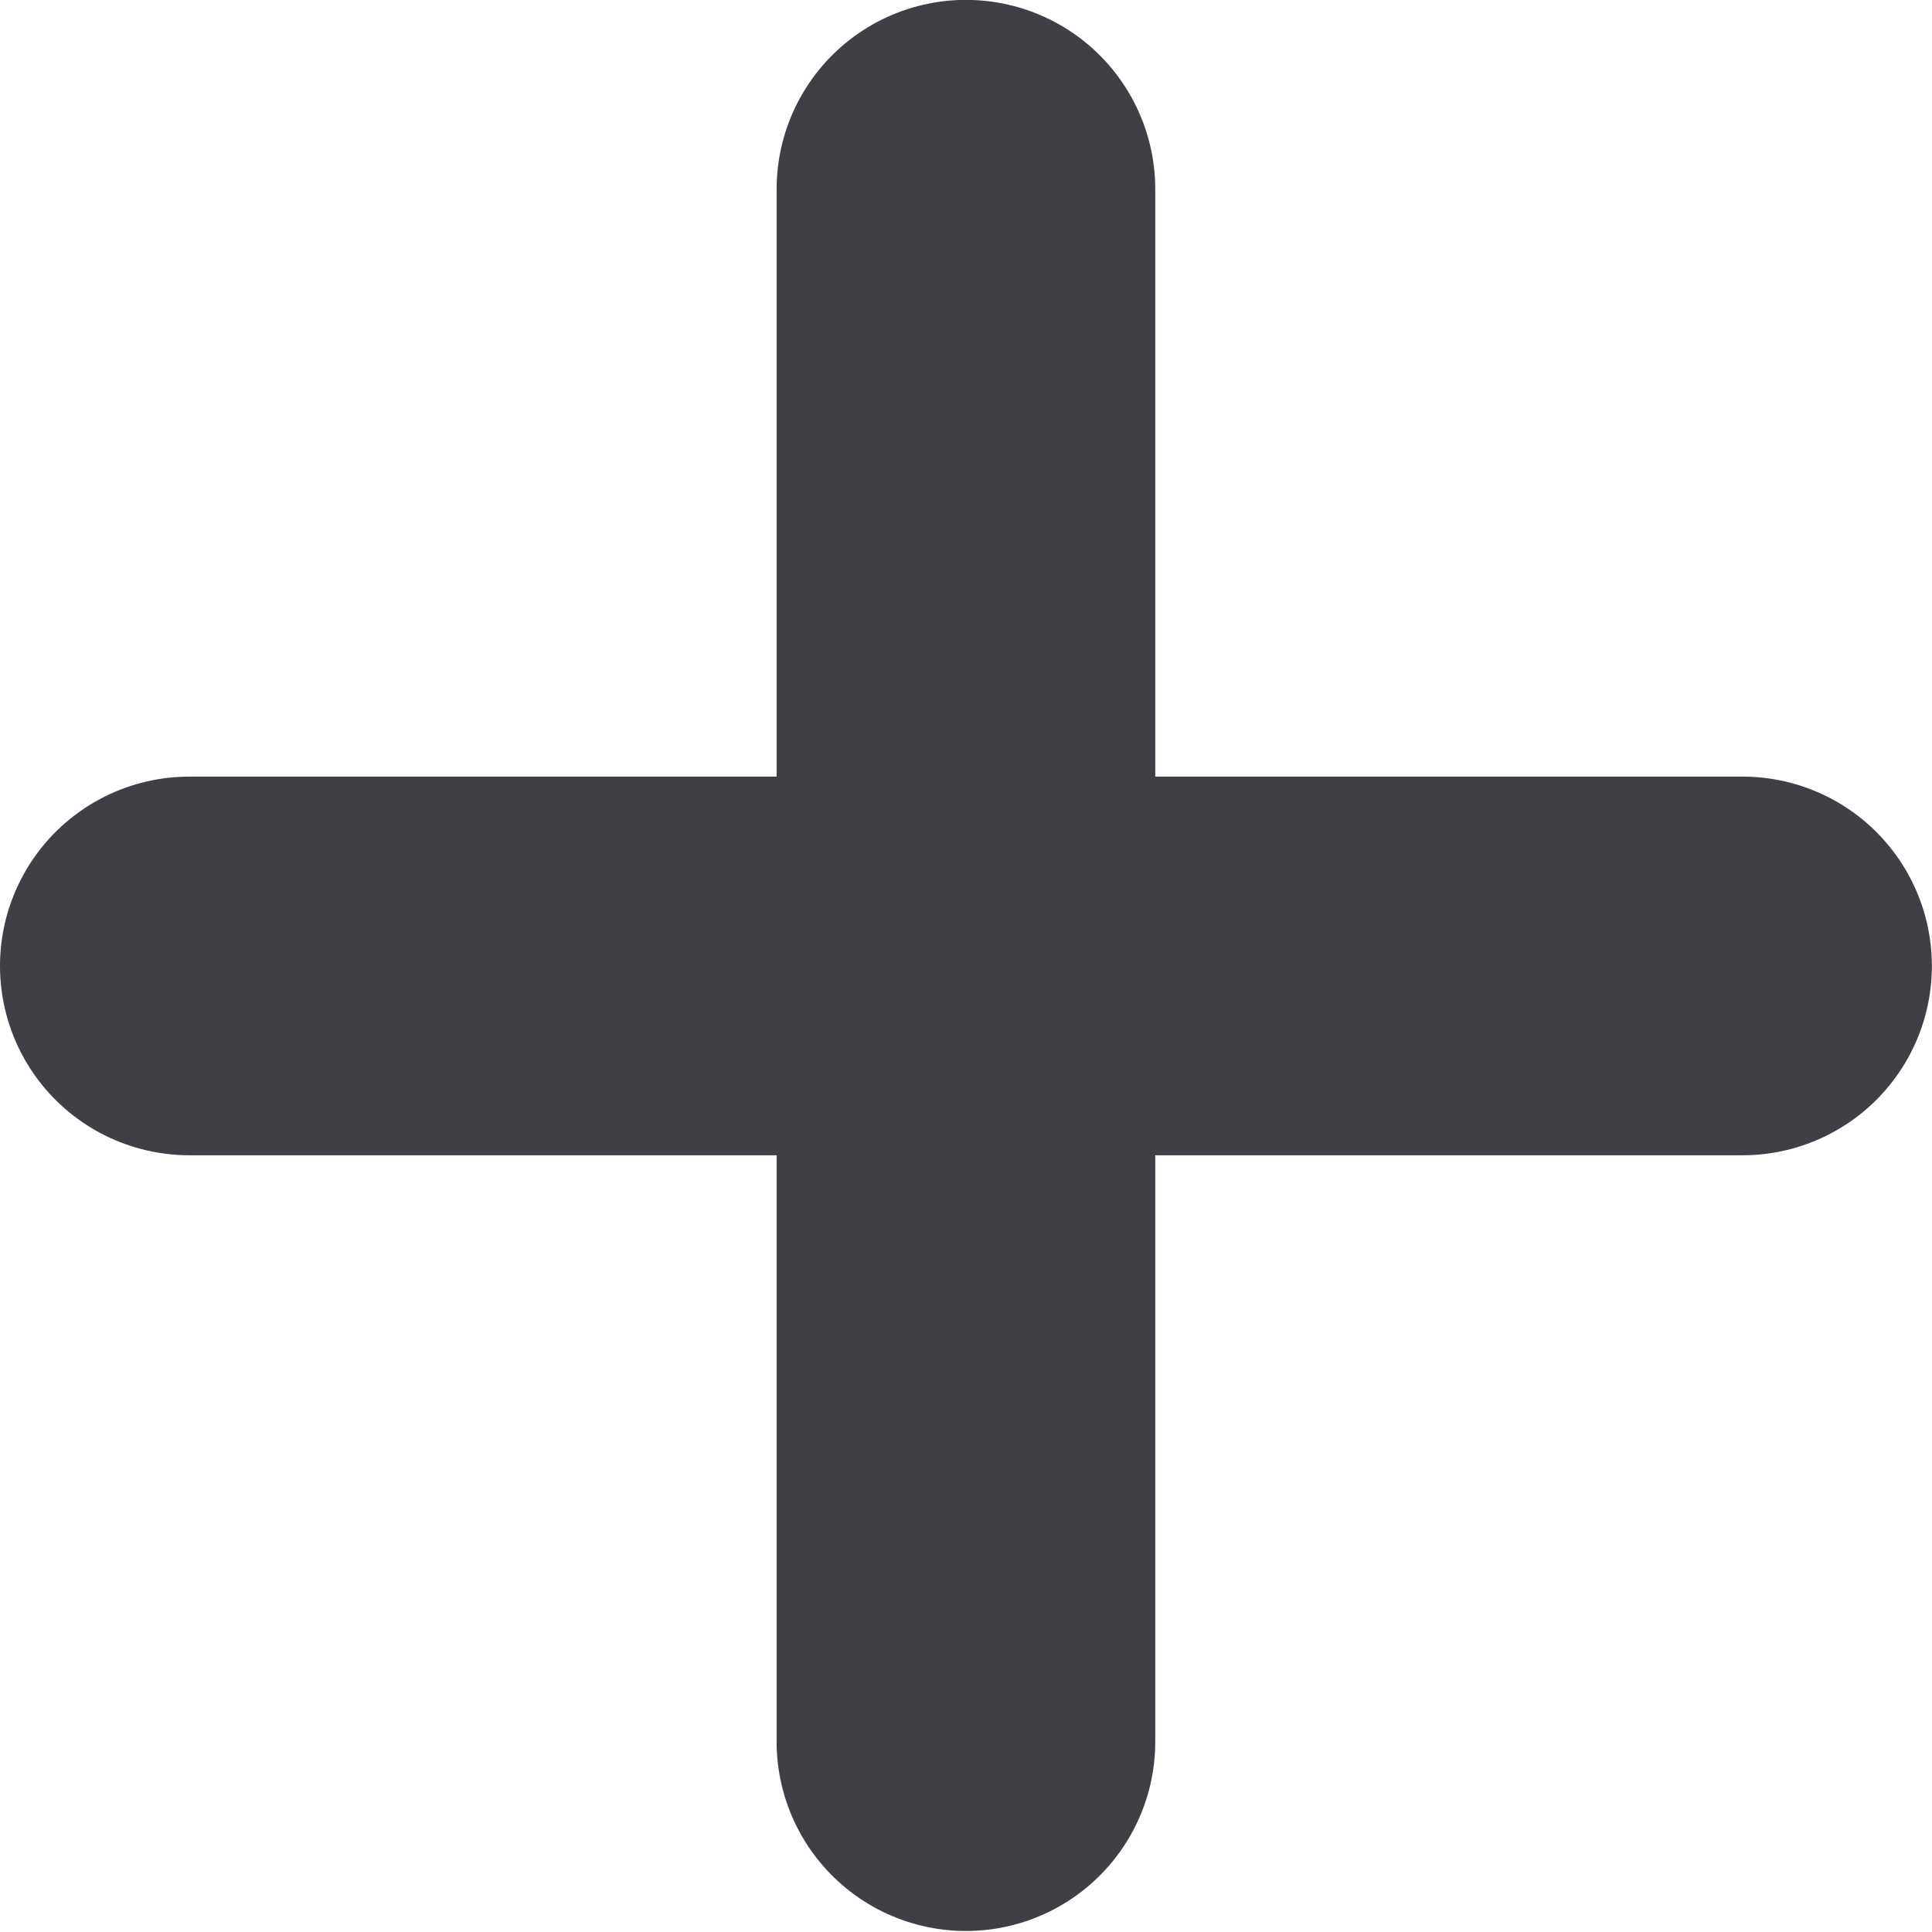 <svg xmlns="http://www.w3.org/2000/svg" width="15.307" height="15.305" viewBox="0 0 15.307 15.305">
  <g id="Group_150" data-name="Group 150" transform="translate(-327.415 -863.104)">
    <path id="Path_134" data-name="Path 134" d="M3270.068,21718.953v12.3" transform="translate(-2935 -20854.35)" fill="none" stroke="#3f4045" stroke-linecap="round" stroke-width="3"/>
    <path id="Path_135" data-name="Path 135" d="M0,0V12.306" transform="translate(341.221 870.757) rotate(90)" fill="none" stroke="#3f4045" stroke-linecap="round" stroke-width="3"/>
  </g>
</svg>
